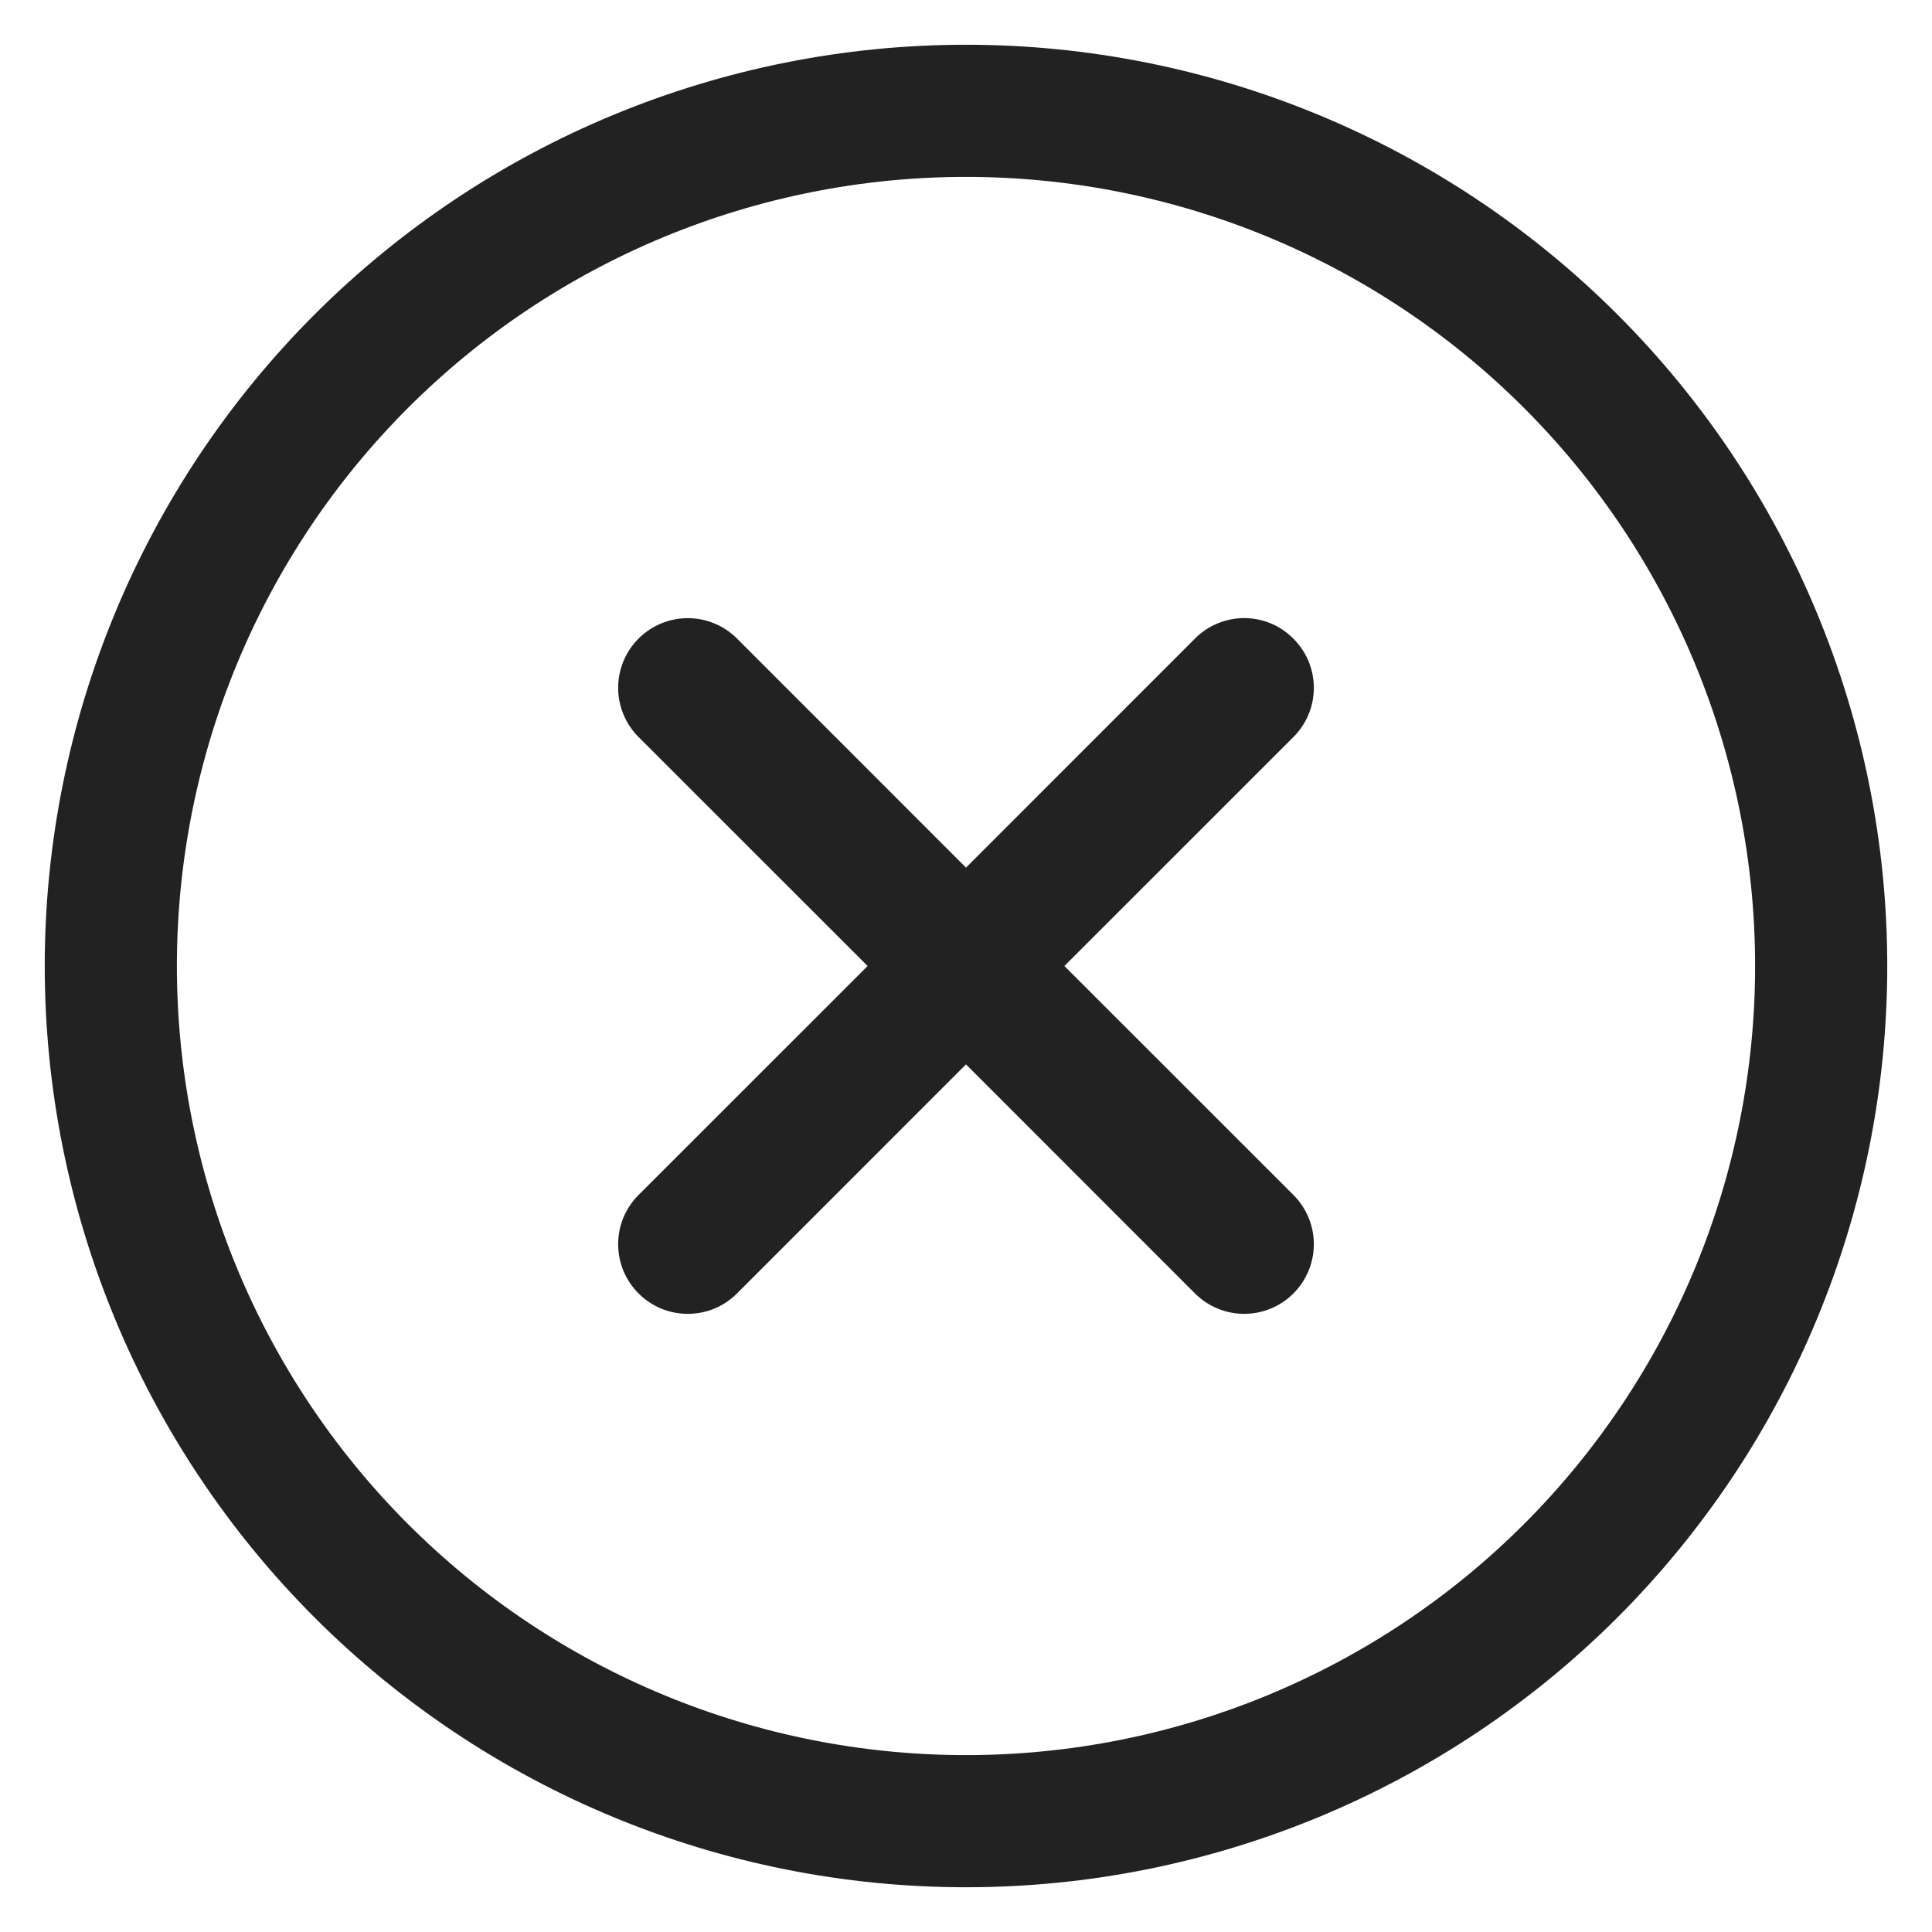 <svg width="25" height="25" viewBox="0 0 25 25" fill="none" xmlns="http://www.w3.org/2000/svg">
<path fill-rule="evenodd" clip-rule="evenodd" d="M0.579 12.5C0.579 9.338 1.835 6.306 4.07 4.07C6.306 1.835 9.338 0.579 12.5 0.579C15.662 0.579 18.694 1.835 20.93 4.07C23.165 6.306 24.421 9.338 24.421 12.5C24.421 15.662 23.165 18.694 20.93 20.93C18.694 23.165 15.662 24.421 12.5 24.421C9.338 24.421 6.306 23.165 4.07 20.93C1.835 18.694 0.579 15.662 0.579 12.5ZM12.5 2.289C9.792 2.289 7.194 3.364 5.279 5.279C3.364 7.194 2.289 9.792 2.289 12.5C2.289 15.208 3.364 17.805 5.279 19.721C7.194 21.636 9.792 22.711 12.5 22.711C15.208 22.711 17.806 21.636 19.721 19.721C21.636 17.805 22.711 15.208 22.711 12.5C22.711 9.792 21.636 7.194 19.721 5.279C17.806 3.364 15.208 2.289 12.5 2.289ZM16.737 8.265C16.906 8.433 17.001 8.662 17.001 8.901C17.001 9.14 16.906 9.368 16.737 9.537L13.773 12.5L16.737 15.463C16.906 15.632 17.001 15.861 17.001 16.1C17.001 16.339 16.906 16.568 16.737 16.737C16.568 16.906 16.339 17.001 16.1 17.001C15.861 17.001 15.632 16.906 15.463 16.737L12.5 13.773L9.537 16.737C9.454 16.821 9.354 16.887 9.245 16.933C9.136 16.978 9.018 17.001 8.9 17.001C8.782 17.001 8.664 16.978 8.555 16.933C8.446 16.887 8.346 16.821 8.263 16.737C8.179 16.654 8.113 16.554 8.067 16.445C8.022 16.335 7.999 16.218 7.999 16.1C7.999 15.982 8.022 15.864 8.067 15.755C8.113 15.646 8.179 15.546 8.263 15.463L11.227 12.5L8.263 9.537C8.094 9.368 7.999 9.139 7.999 8.9C7.999 8.661 8.094 8.432 8.263 8.263C8.432 8.094 8.661 7.999 8.9 7.999C9.139 7.999 9.368 8.094 9.537 8.263L12.5 11.227L15.463 8.263C15.546 8.179 15.646 8.112 15.755 8.067C15.864 8.022 15.982 7.998 16.1 7.998C16.218 7.998 16.336 8.022 16.445 8.067C16.554 8.112 16.654 8.181 16.737 8.265Z" fill="#222222"/>
</svg>
